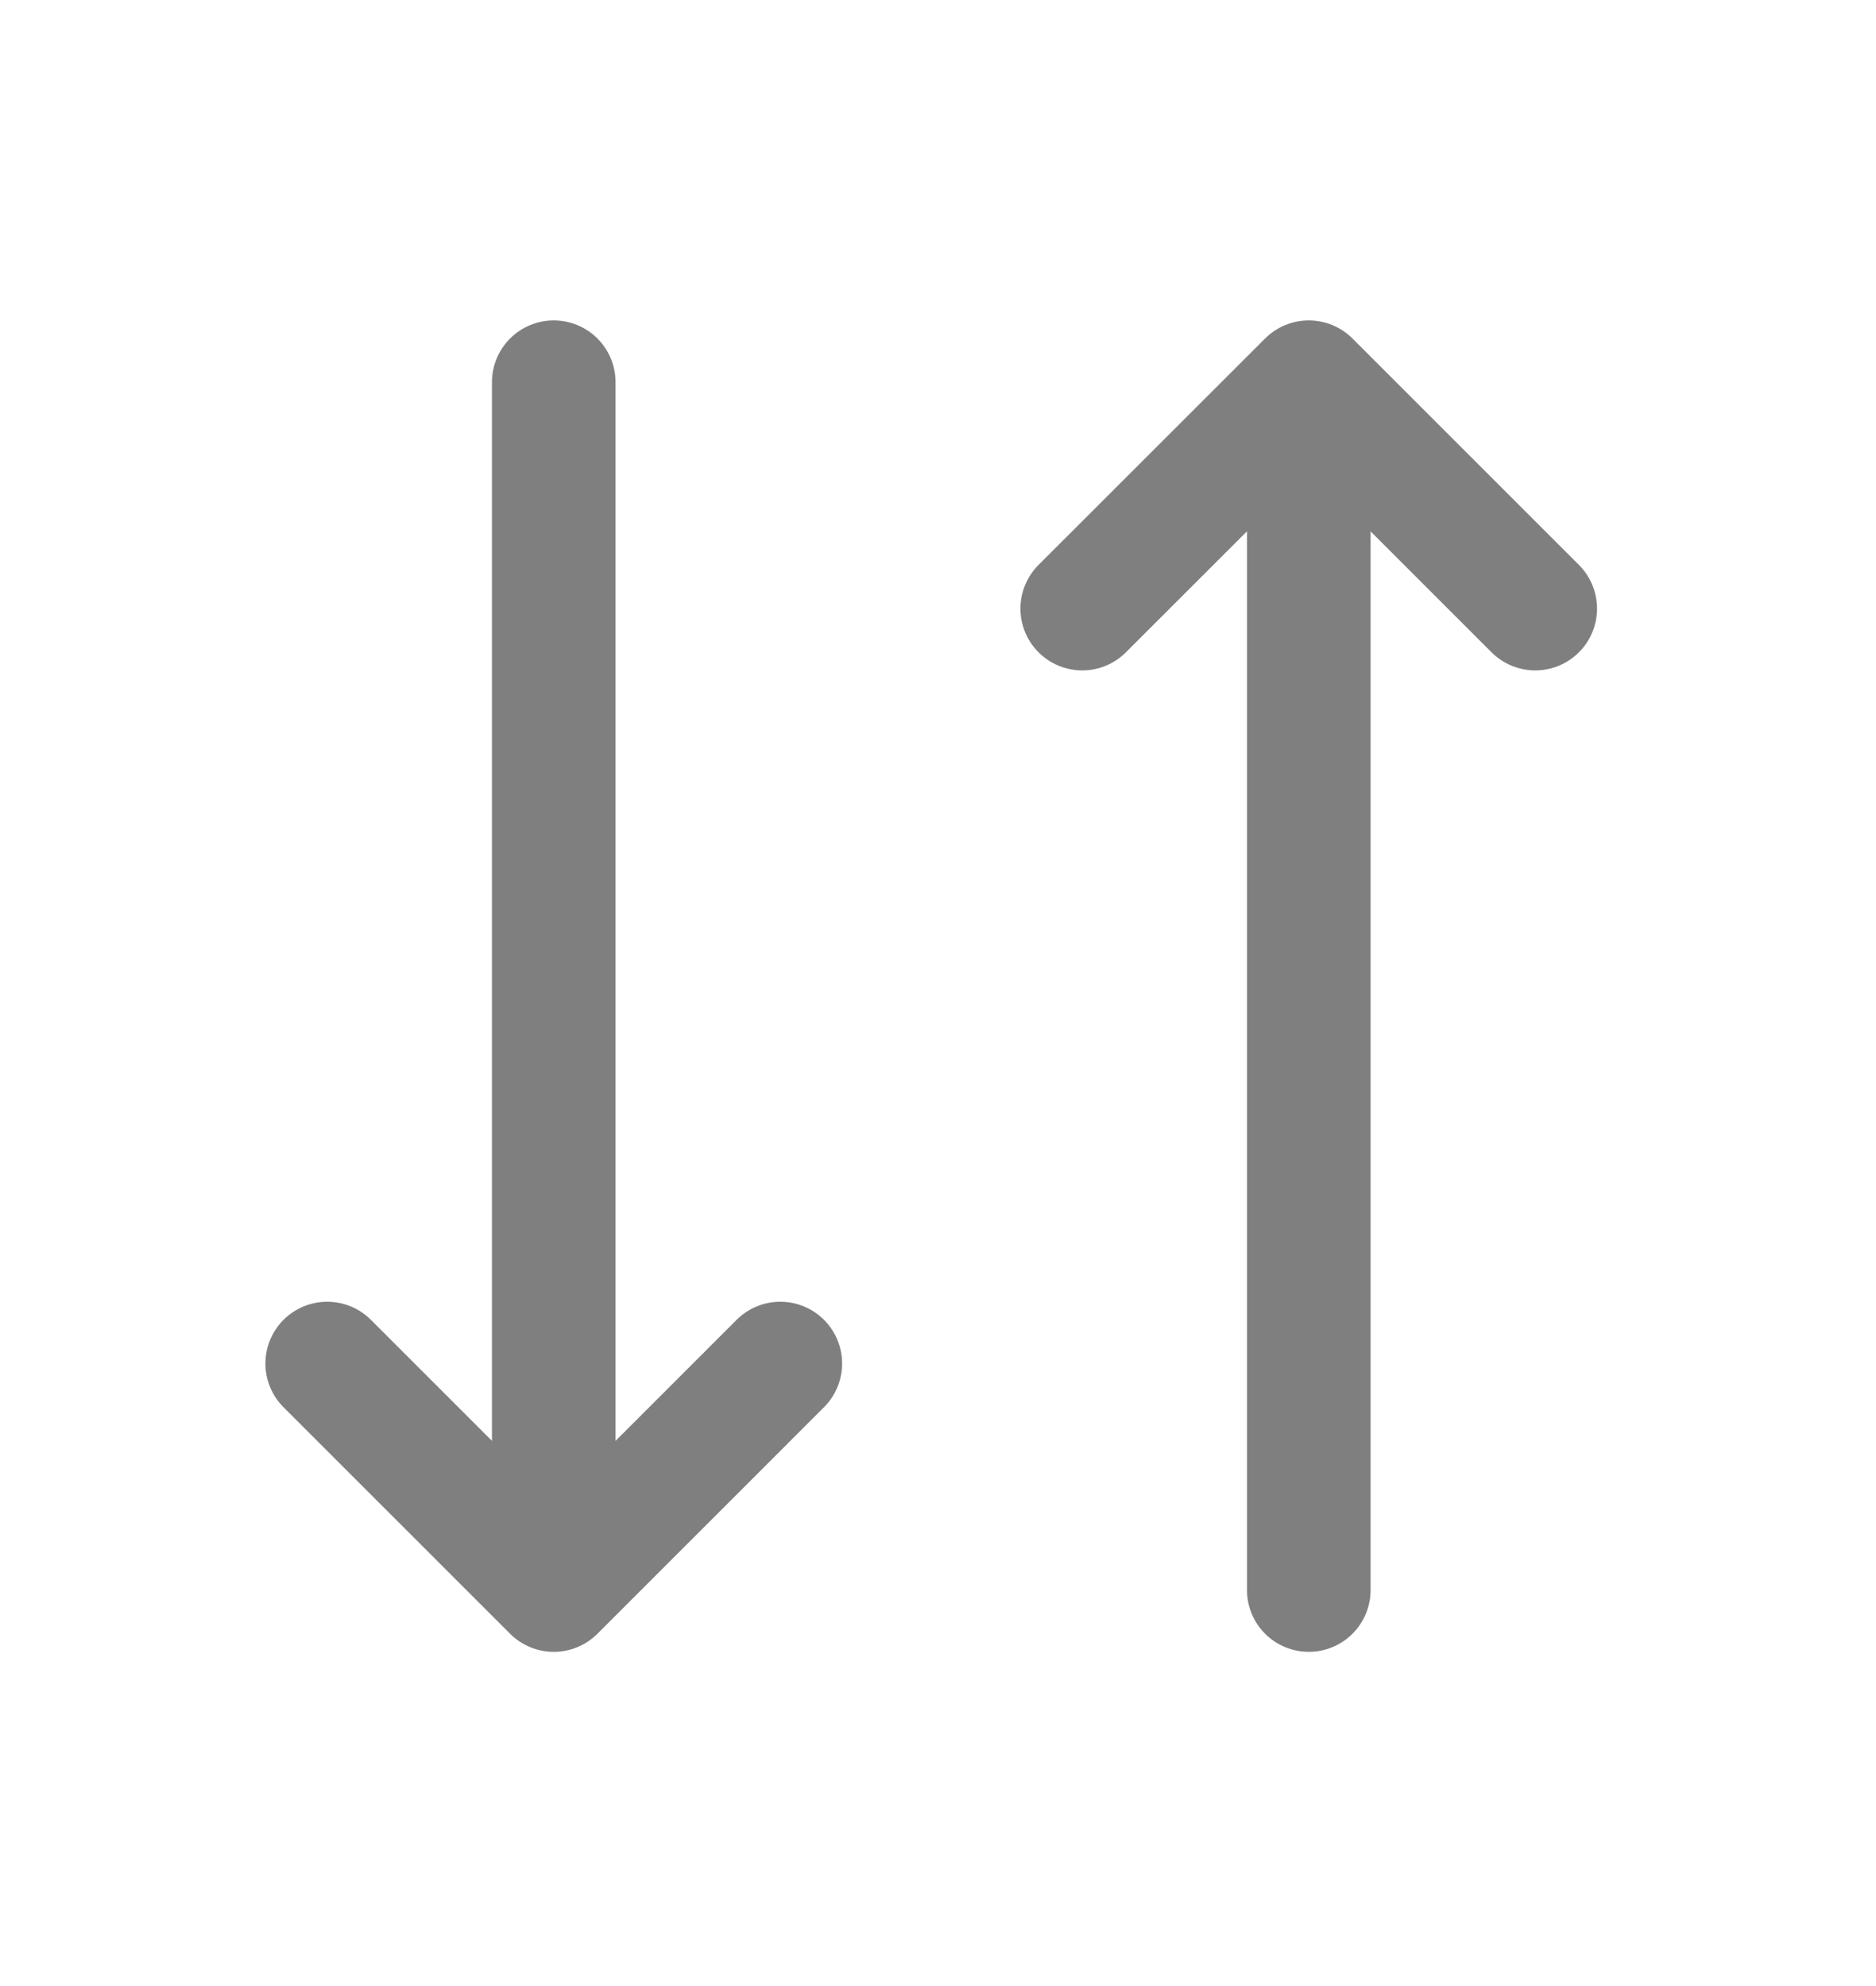 <svg width="17" height="18" viewBox="0 0 17 18" fill="none" xmlns="http://www.w3.org/2000/svg">
<path d="M11.86 14.411V3.464M11.86 3.464L13.912 5.516M11.86 3.464L9.807 5.516" stroke="black" stroke-opacity="0.5" stroke-width="1.12" stroke-linecap="round" stroke-linejoin="round"/>
<path d="M5.018 3.464V14.411M5.018 14.411L7.071 12.358M5.018 14.411L2.965 12.358" stroke="black" stroke-opacity="0.5" stroke-width="1.12" stroke-linecap="round" stroke-linejoin="round"/>
</svg>
